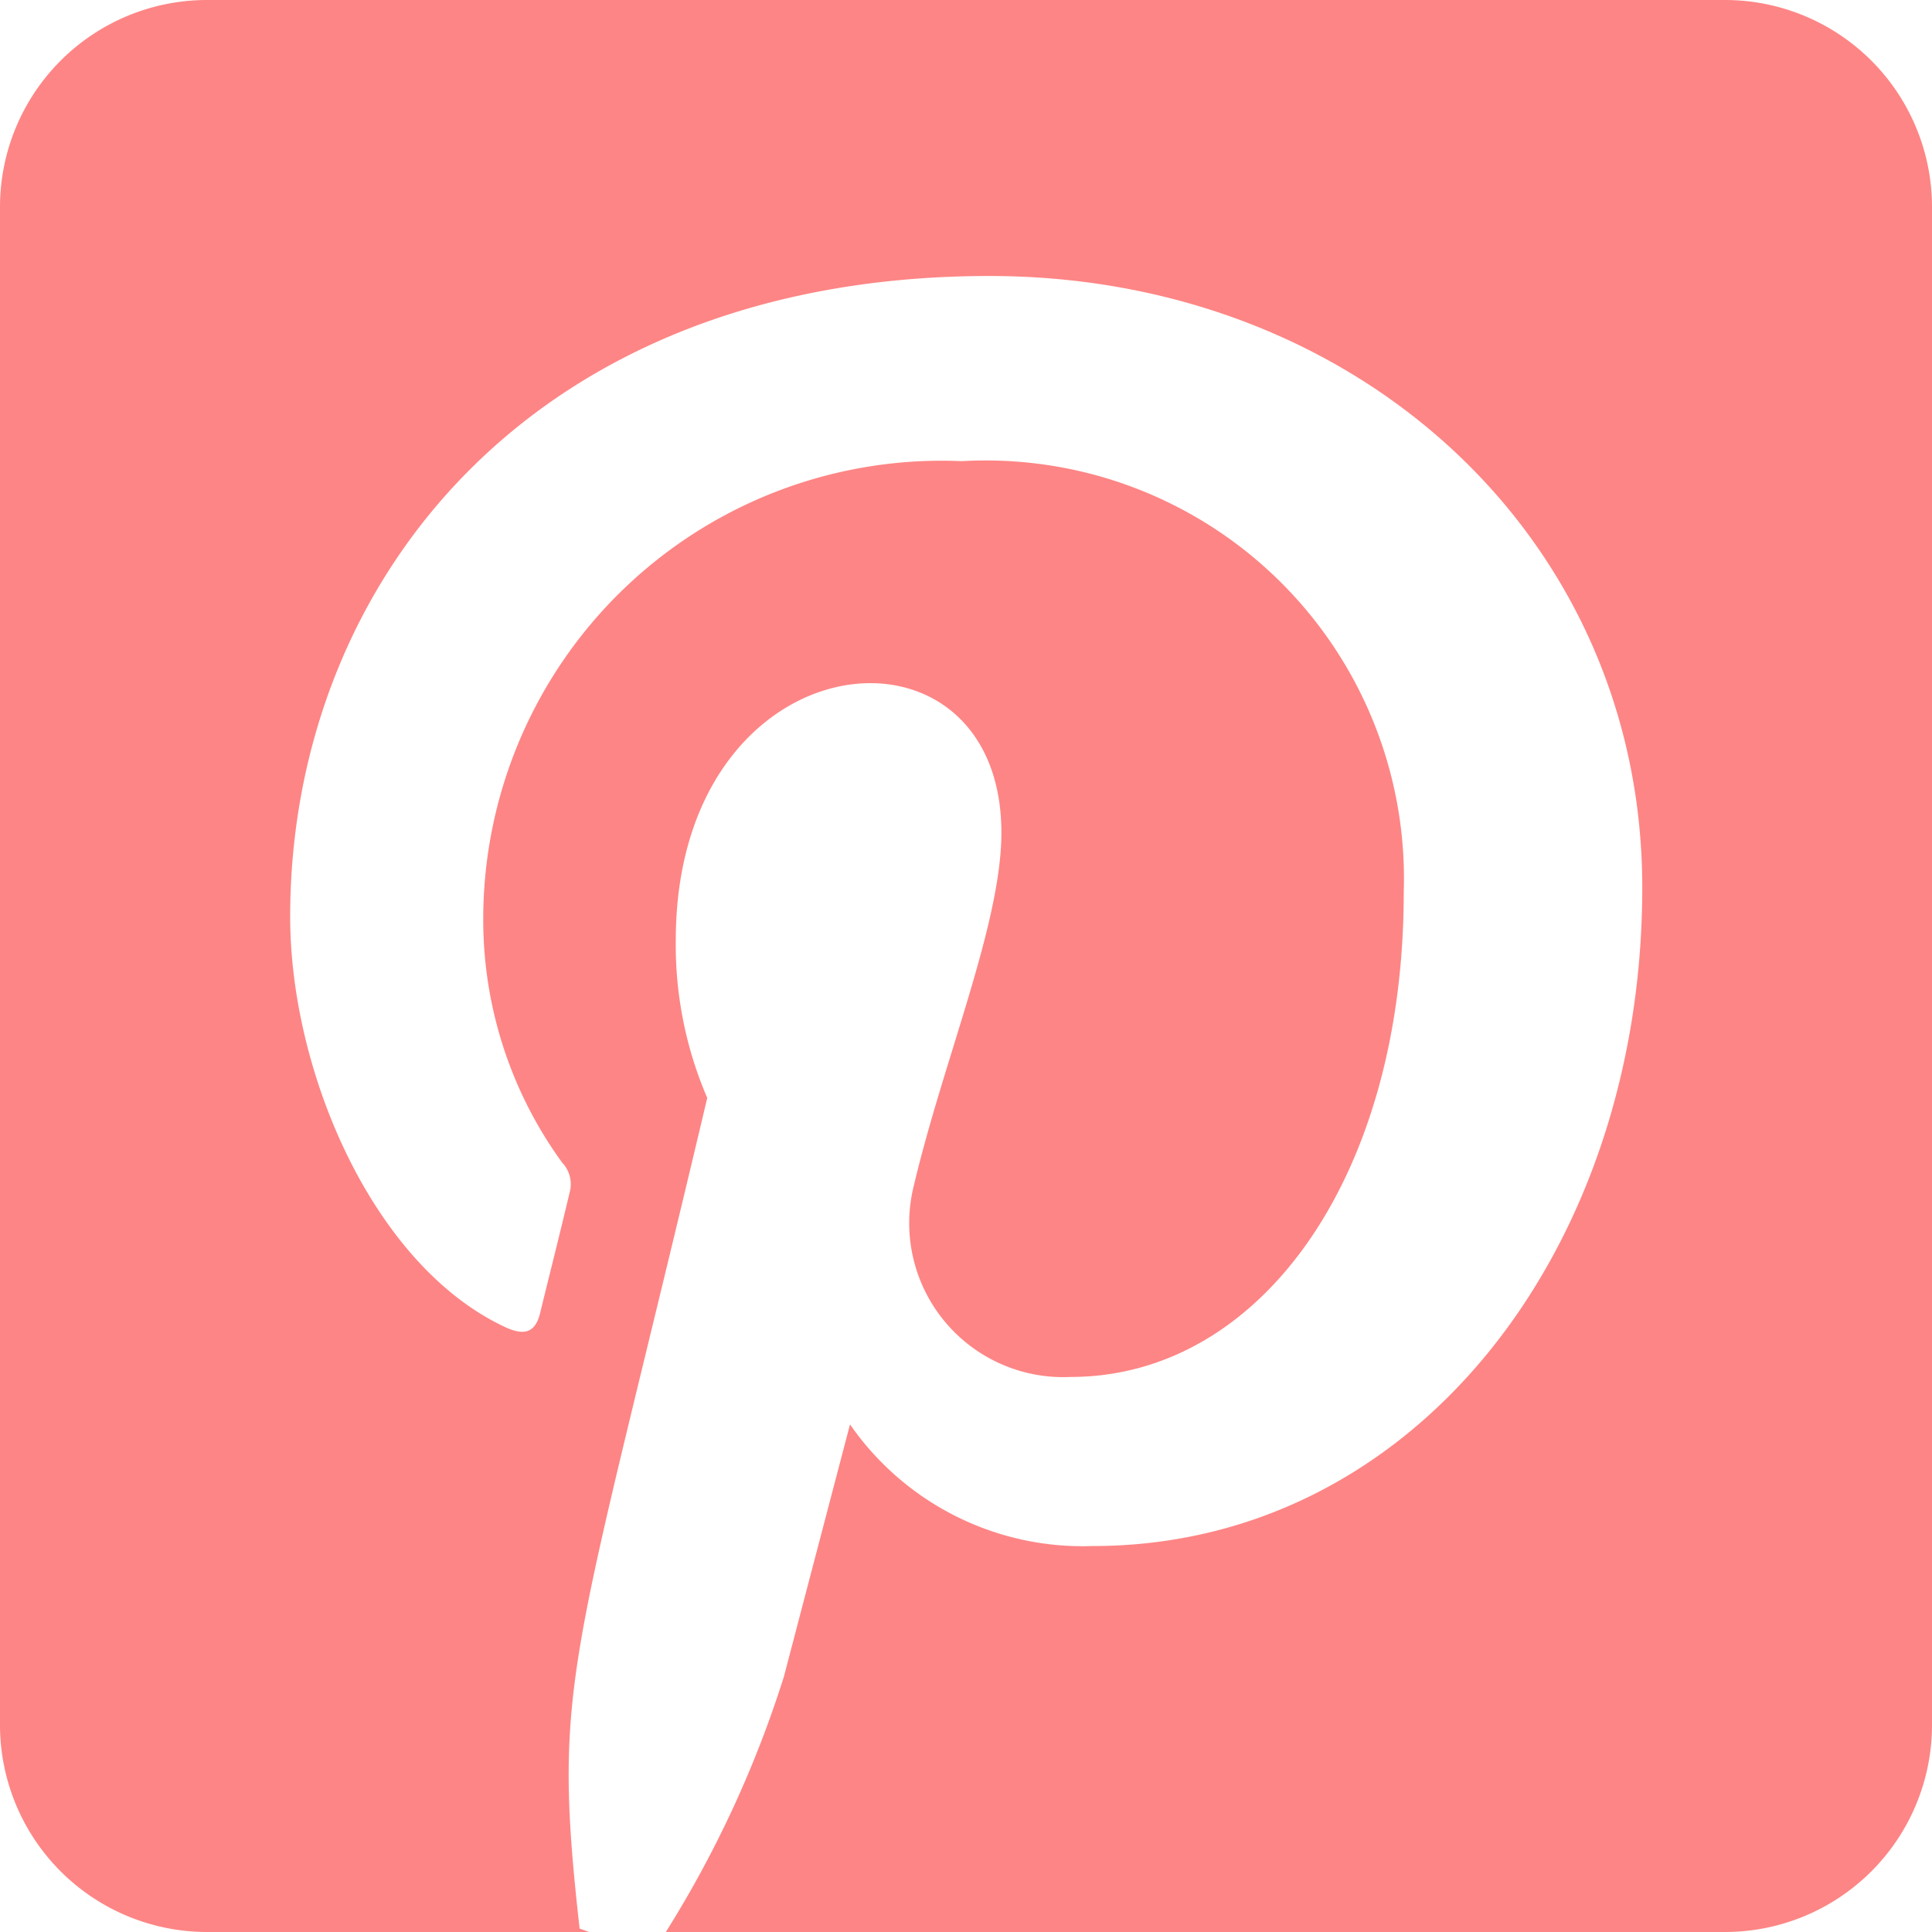 <svg
    xmlns='http://www.w3.org/2000/svg'
    width='31.5'
    height='31.5'
    viewBox='0 0 31.5 31.5'>
    <path
    id='Icon_awesome-pinterest-square'
    data-name='Icon awesome-pinterest-square'
    d='M31.5,5.625v24.75a3.376,3.376,0,0,1-3.375,3.375H10.856a18.016,18.016,0,0,0,1.927-4.17c.211-.809,1.076-4.106,1.076-4.106a4.616,4.616,0,0,0,3.959,1.983c5.21,0,8.958-4.788,8.958-10.737,0-5.7-4.655-9.97-10.645-9.97-7.453,0-11.4,5-11.4,10.448,0,2.531,1.35,5.681,3.5,6.687.33.155.5.084.577-.232.056-.239.352-1.413.478-1.955a.509.509,0,0,0-.12-.492,6.73,6.73,0,0,1-1.287-3.937,7.474,7.474,0,0,1,7.8-7.5A6.818,6.818,0,0,1,22.887,16.8c0,4.669-2.355,7.9-5.428,7.9A2.511,2.511,0,0,1,14.9,21.579c.485-2.053,1.427-4.268,1.427-5.752,0-3.727-5.309-3.213-5.309,1.758a6.309,6.309,0,0,0,.513,2.566C9.323,29.489,8.993,29.609,9.45,33.694l.155.056H3.375A3.376,3.376,0,0,1,0,30.375V5.625A3.376,3.376,0,0,1,3.375,2.25h24.75A3.376,3.376,0,0,1,31.5,5.625Z'
    transform='translate(0 -2.25)'
    fill='#fc0202'
    opacity='0.48'
    />
</svg>